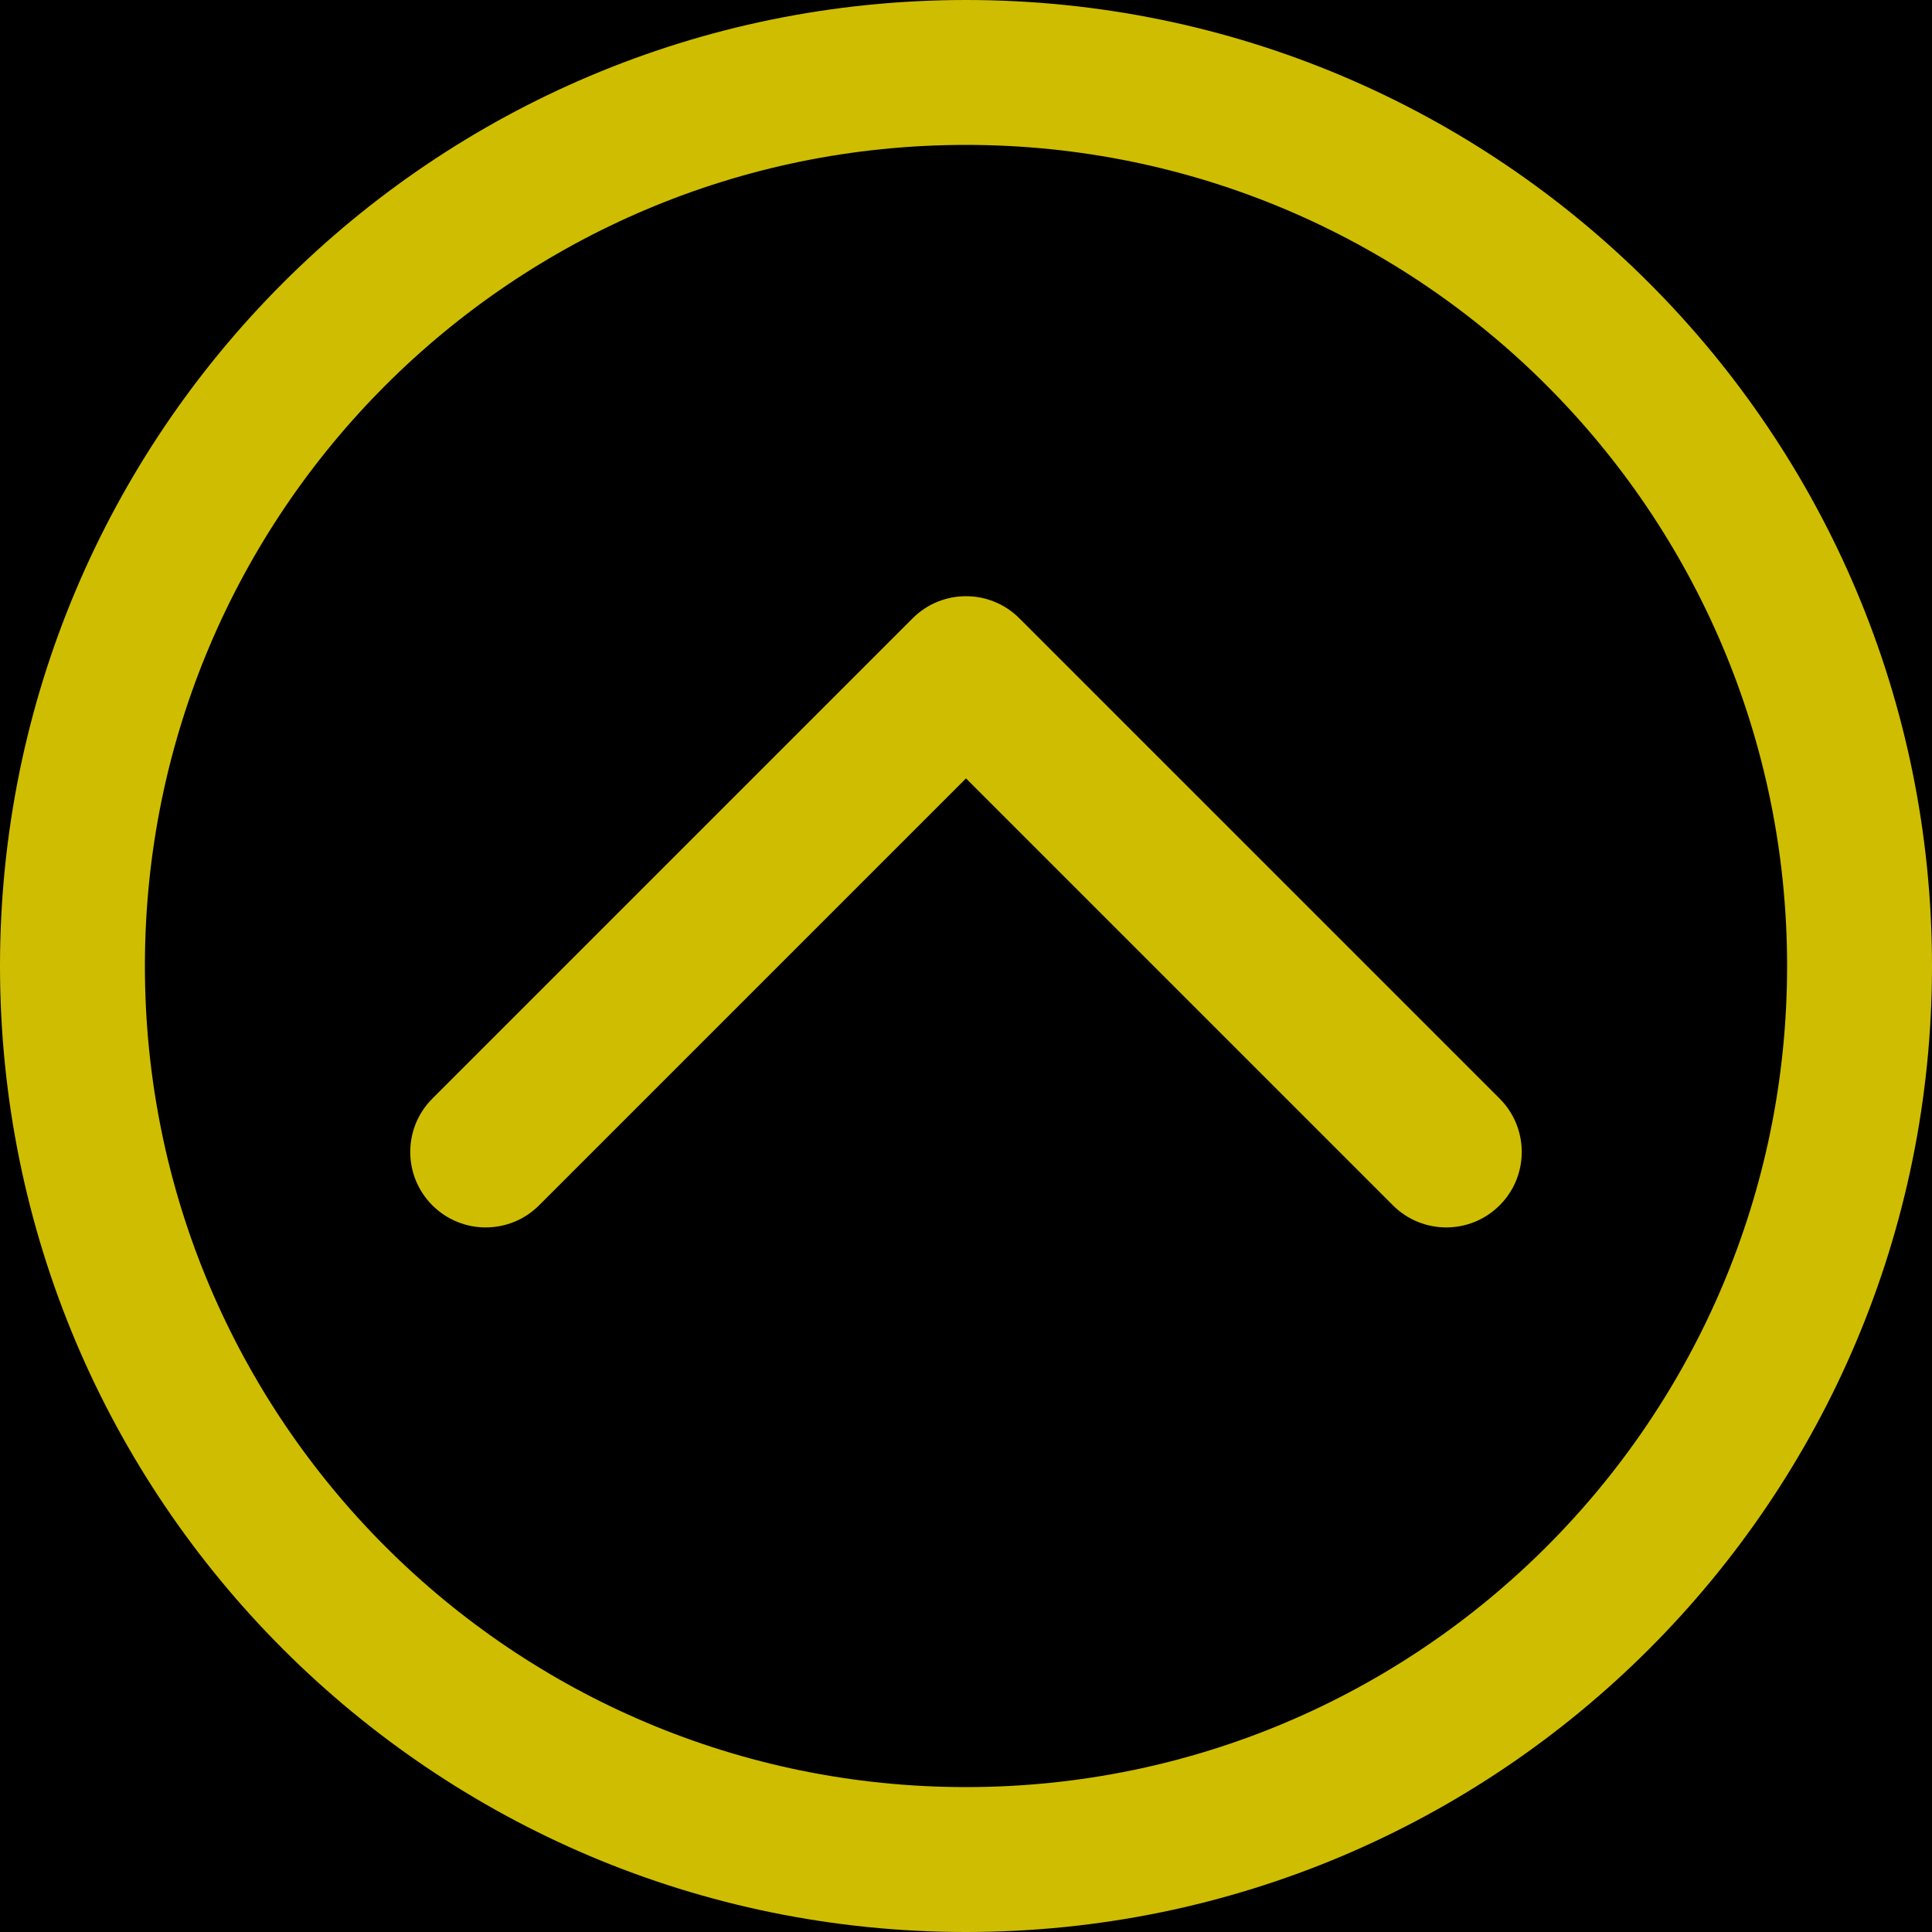 <svg width="256" height="256" viewBox="0 0 256 256" fill="none" xmlns="http://www.w3.org/2000/svg">
<rect width="256" height="256" fill="black"/>
<path d="M256 128C256 198.692 198.692 256 128 256C57.308 256 0 198.692 0 128C0 57.308 57.308 0 128 0C198.692 0 256 57.308 256 128ZM19.2 128C19.2 188.089 67.911 236.8 128 236.8C188.089 236.8 236.8 188.089 236.8 128C236.8 67.911 188.089 19.2 128 19.2C67.911 19.2 19.2 67.911 19.2 128Z" fill="#CFBD02"/>
<path d="M118 90C118 95.523 122.477 100 128 100C133.523 100 138 95.523 138 90H118ZM135.071 81.929C131.166 78.024 124.834 78.024 120.929 81.929L57.289 145.569C53.384 149.474 53.384 155.805 57.289 159.711C61.195 163.616 67.526 163.616 71.431 159.711L128 103.142L184.569 159.711C188.474 163.616 194.805 163.616 198.711 159.711C202.616 155.805 202.616 149.474 198.711 145.569L135.071 81.929ZM138 90V89H118V90H138Z" fill="#CFBD02"/>
</svg>
